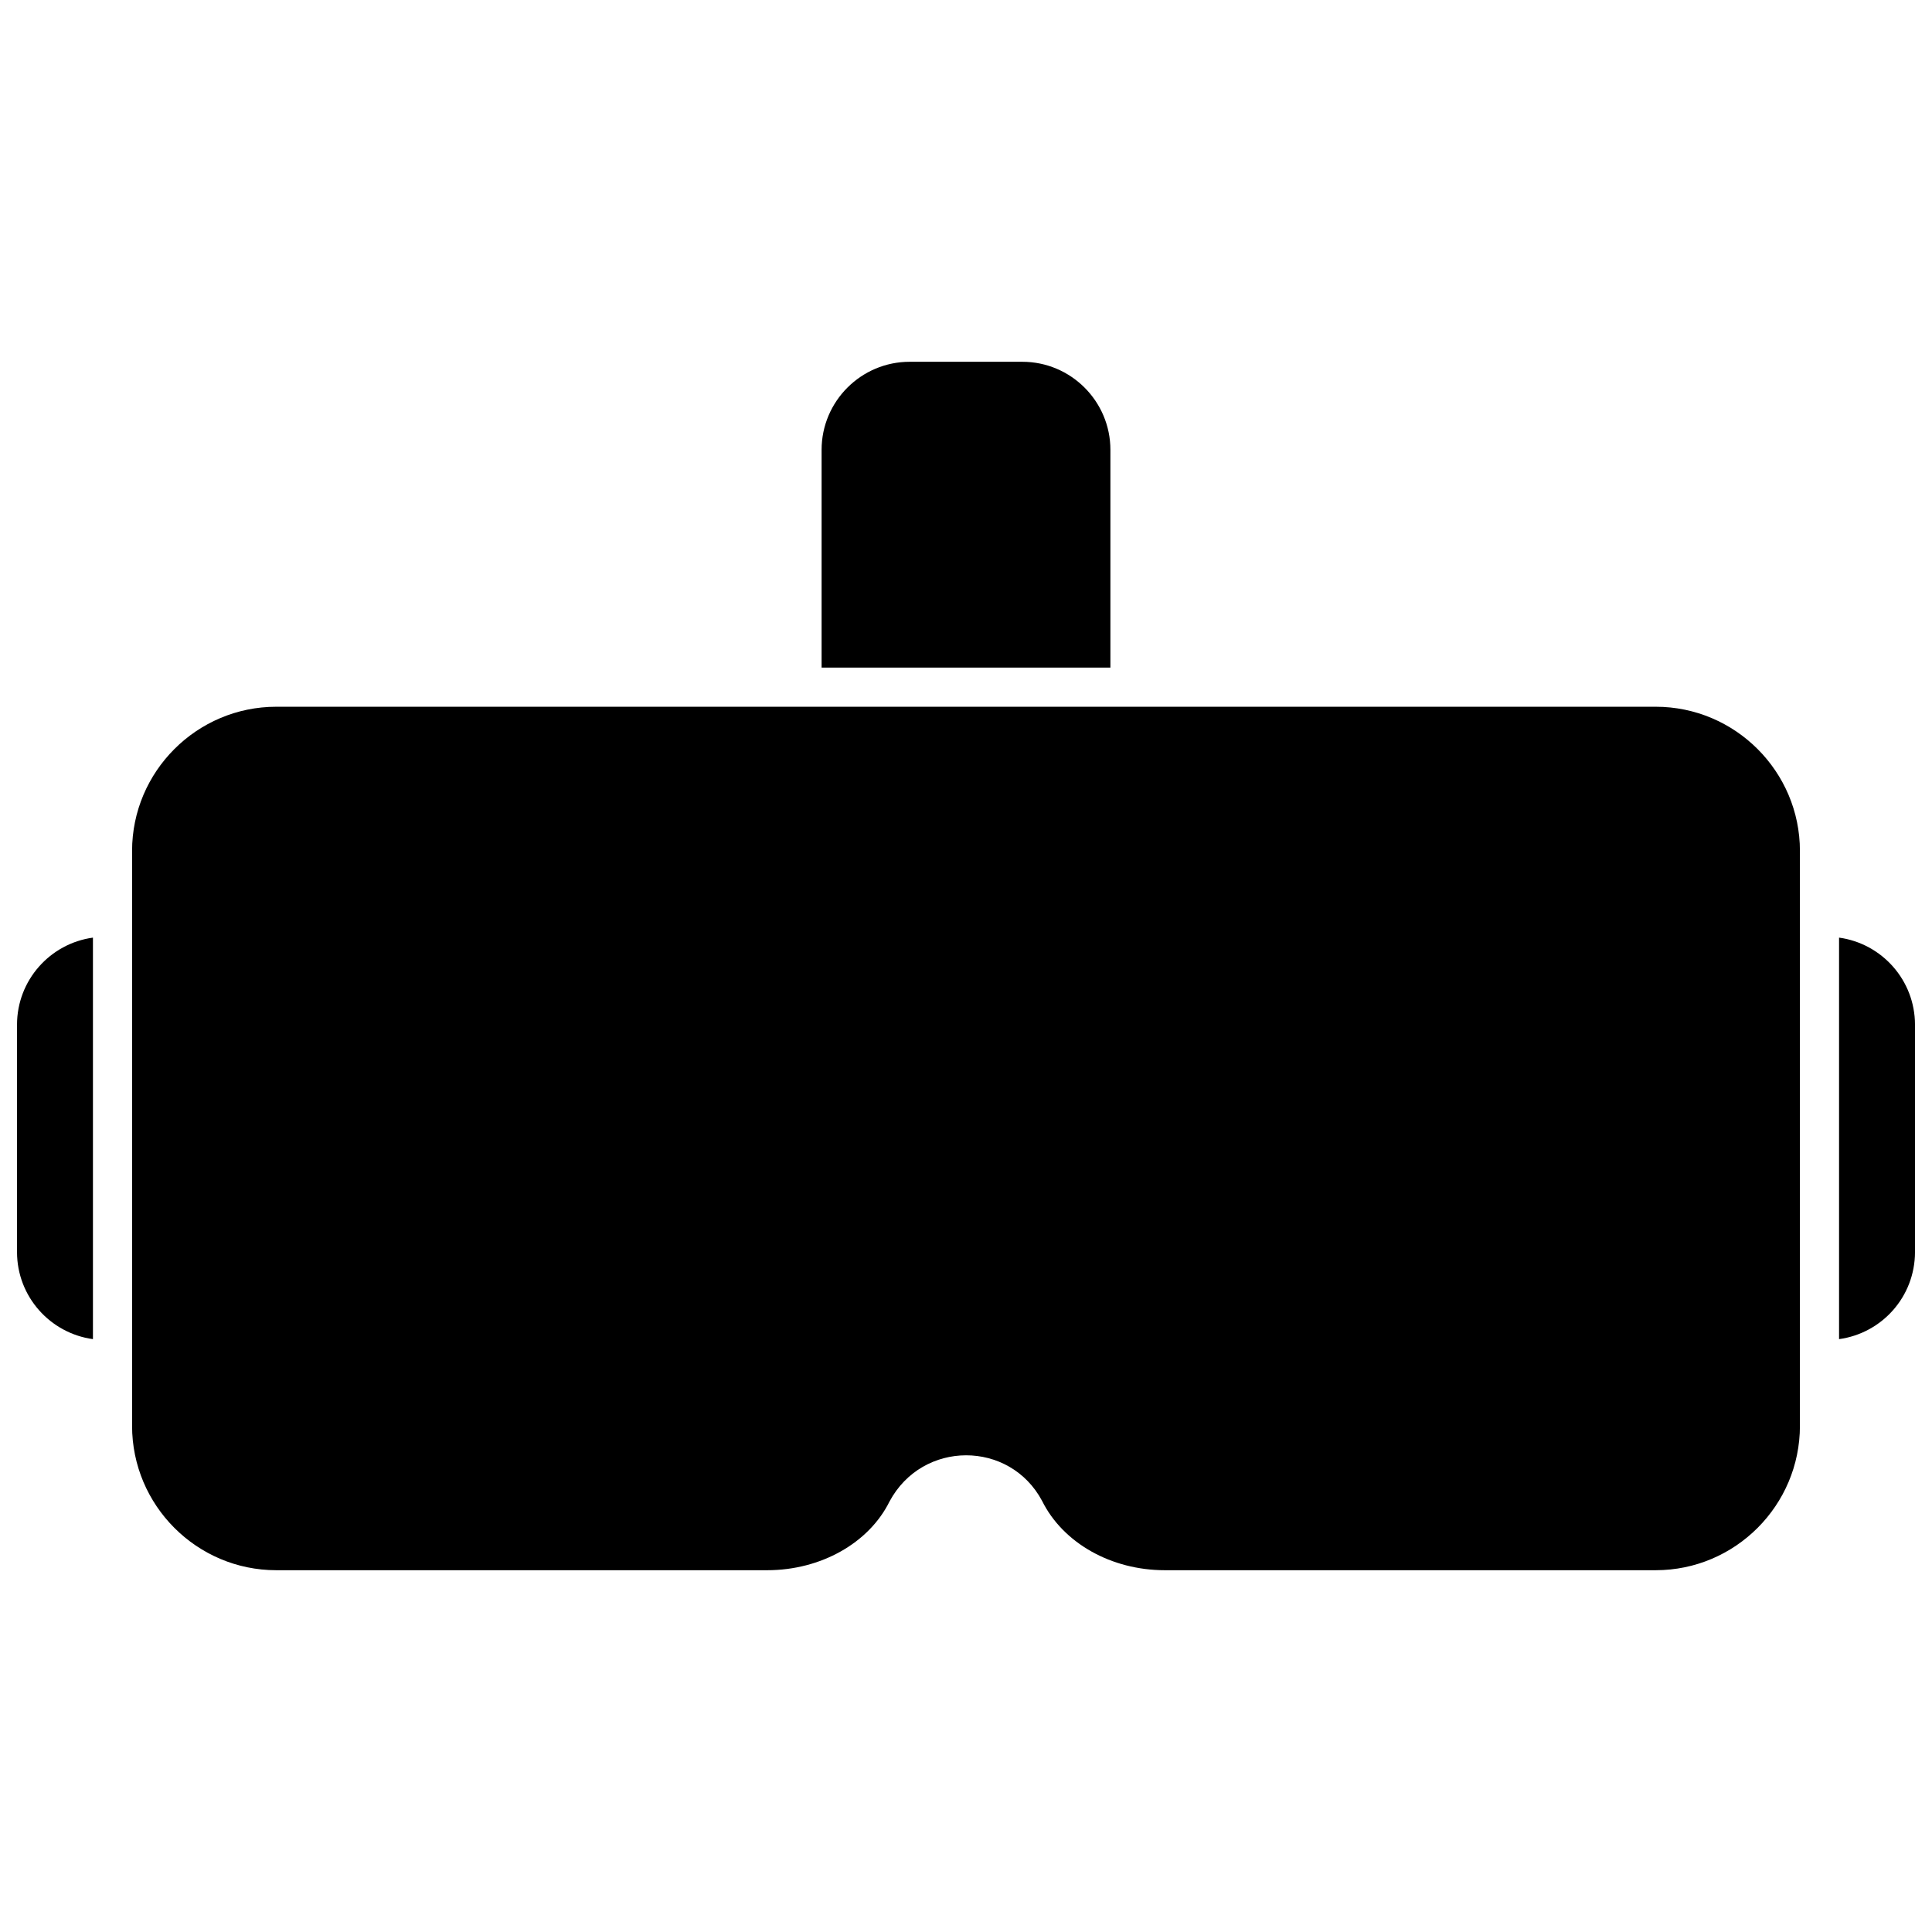 <svg xmlns="http://www.w3.org/2000/svg" version="1.1" xmlns:xlink="http://www.w3.org/1999/xlink" width="512" height="512" x="0" y="0" viewBox="0 0 512 512" style="enable-background:new 0 0 512 512" xml:space="preserve"><g><path d="M476.999 225.51v152.345c0 21.104-17.163 38.268-38.216 38.268h-130.1c-14.208 0-26.963-7.208-32.512-18.356-8.581-16.131-31.714-16.175-40.446.156-5.445 10.993-18.201 18.201-32.408 18.201h-130.1c-21.052 0-38.216-17.163-38.216-38.268V225.51c0-21.052 17.163-38.216 38.216-38.216h365.566c21.053 0 38.216 17.164 38.216 38.216zM507.489 271.556v60.254c0 11.822-8.763 21.519-20.119 23.075V248.481c11.356 1.556 20.119 11.304 20.119 23.075zM24.63 248.481v106.403C13.274 353.329 4.511 343.58 4.511 331.81v-60.254c0-11.771 8.763-21.519 20.119-23.075zM294.268 119.211v57.713h-76.536v-57.713c0-12.86 10.474-23.334 23.334-23.334h29.868c12.859 0 23.334 10.474 23.334 23.334z" fill="#000000" opacity="1" data-original="#000000"></path></g></svg>